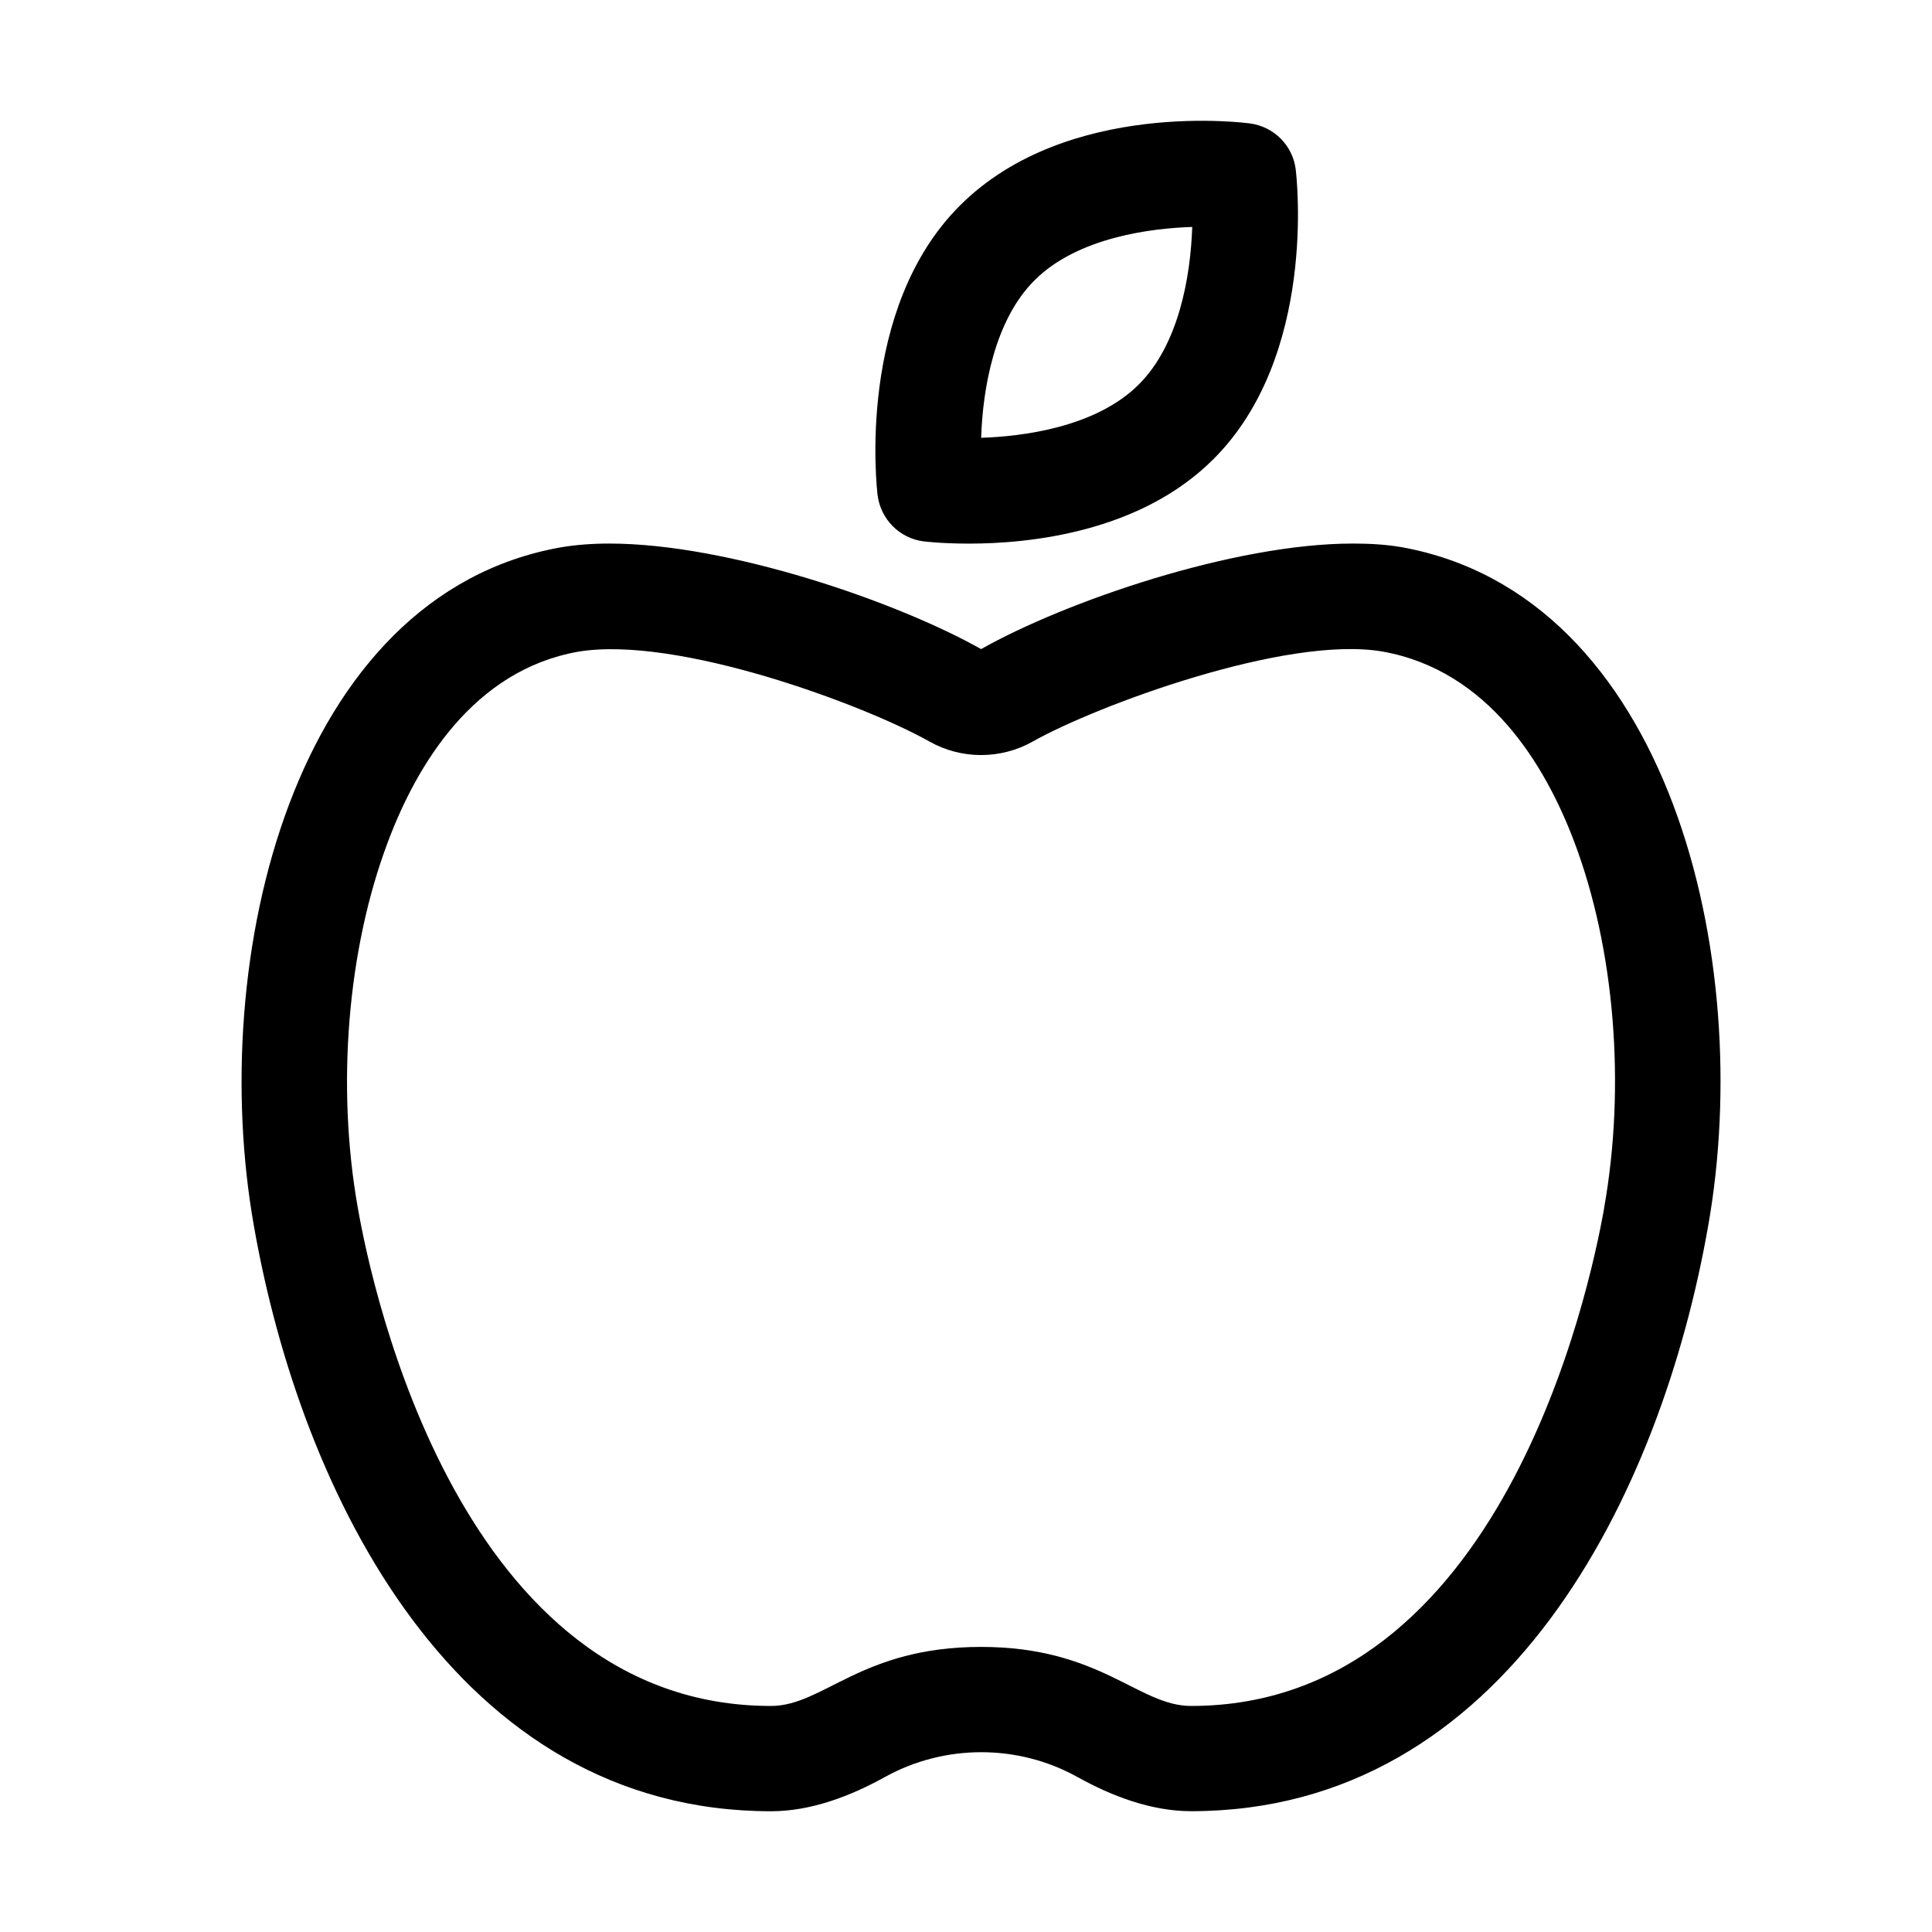 <svg width="32" height="32" viewBox="0 0 32 32" fill="none" xmlns="http://www.w3.org/2000/svg">
<g clip-path="url(#clip0_47_219)">
<path d="M15.299 8.967C15.299 8.967 15.591 9.004 16.05 9.004C17.04 9.004 18.881 8.822 20.097 7.606C21.817 5.894 21.477 2.931 21.461 2.806C21.413 2.408 21.097 2.094 20.699 2.044C20.699 2.044 17.682 1.623 15.9 3.404C14.181 5.117 14.521 8.079 14.536 8.205C14.588 8.6 14.899 8.917 15.299 8.967V8.967ZM17.136 4.642C17.856 3.923 19.086 3.78 19.747 3.759C19.72 4.57 19.529 5.703 18.862 6.368C18.142 7.087 16.912 7.23 16.251 7.251C16.277 6.441 16.469 5.306 17.136 4.642ZM23.195 9.06C22.956 9.019 22.694 9.003 22.407 9.003C20.431 9.003 17.643 9.965 16.25 10.751C14.855 9.965 12.065 9.003 10.092 9.003C9.805 9.003 9.538 9.024 9.292 9.065C4.855 9.851 3.419 15.873 4.206 20.309C4.984 24.744 7.554 30 12.772 30C13.435 30 14.091 29.747 14.659 29.432C15.151 29.159 15.705 29.022 16.252 29.022C16.805 29.022 17.352 29.159 17.844 29.432C18.41 29.747 19.067 29.999 19.728 29.999C24.944 29.999 27.516 24.743 28.292 20.308C29.08 15.873 27.647 9.847 23.195 9.059V9.06ZM26.57 20.009C26.327 21.385 24.861 28.256 19.728 28.256C18.853 28.256 18.232 27.278 16.248 27.278C14.262 27.278 13.641 28.256 12.769 28.256C7.635 28.256 6.168 21.387 5.927 20.009C5.568 17.986 5.755 15.718 6.425 13.944C6.903 12.669 7.841 11.1 9.578 10.794C11.213 10.521 14.306 11.67 15.391 12.28C15.657 12.431 15.954 12.506 16.25 12.506C16.546 12.506 16.843 12.431 17.109 12.28C18.151 11.693 21.3 10.518 22.895 10.791C24.656 11.102 25.595 12.675 26.073 13.939C26.744 15.71 26.93 17.98 26.569 20.009H26.57Z" fill="black"/>
</g>
<defs>
<clipPath id="clip0_47_219">
<rect width="24.5" height="28" fill="white" transform="translate(4 2)"/>
</clipPath>
</defs>
</svg>
